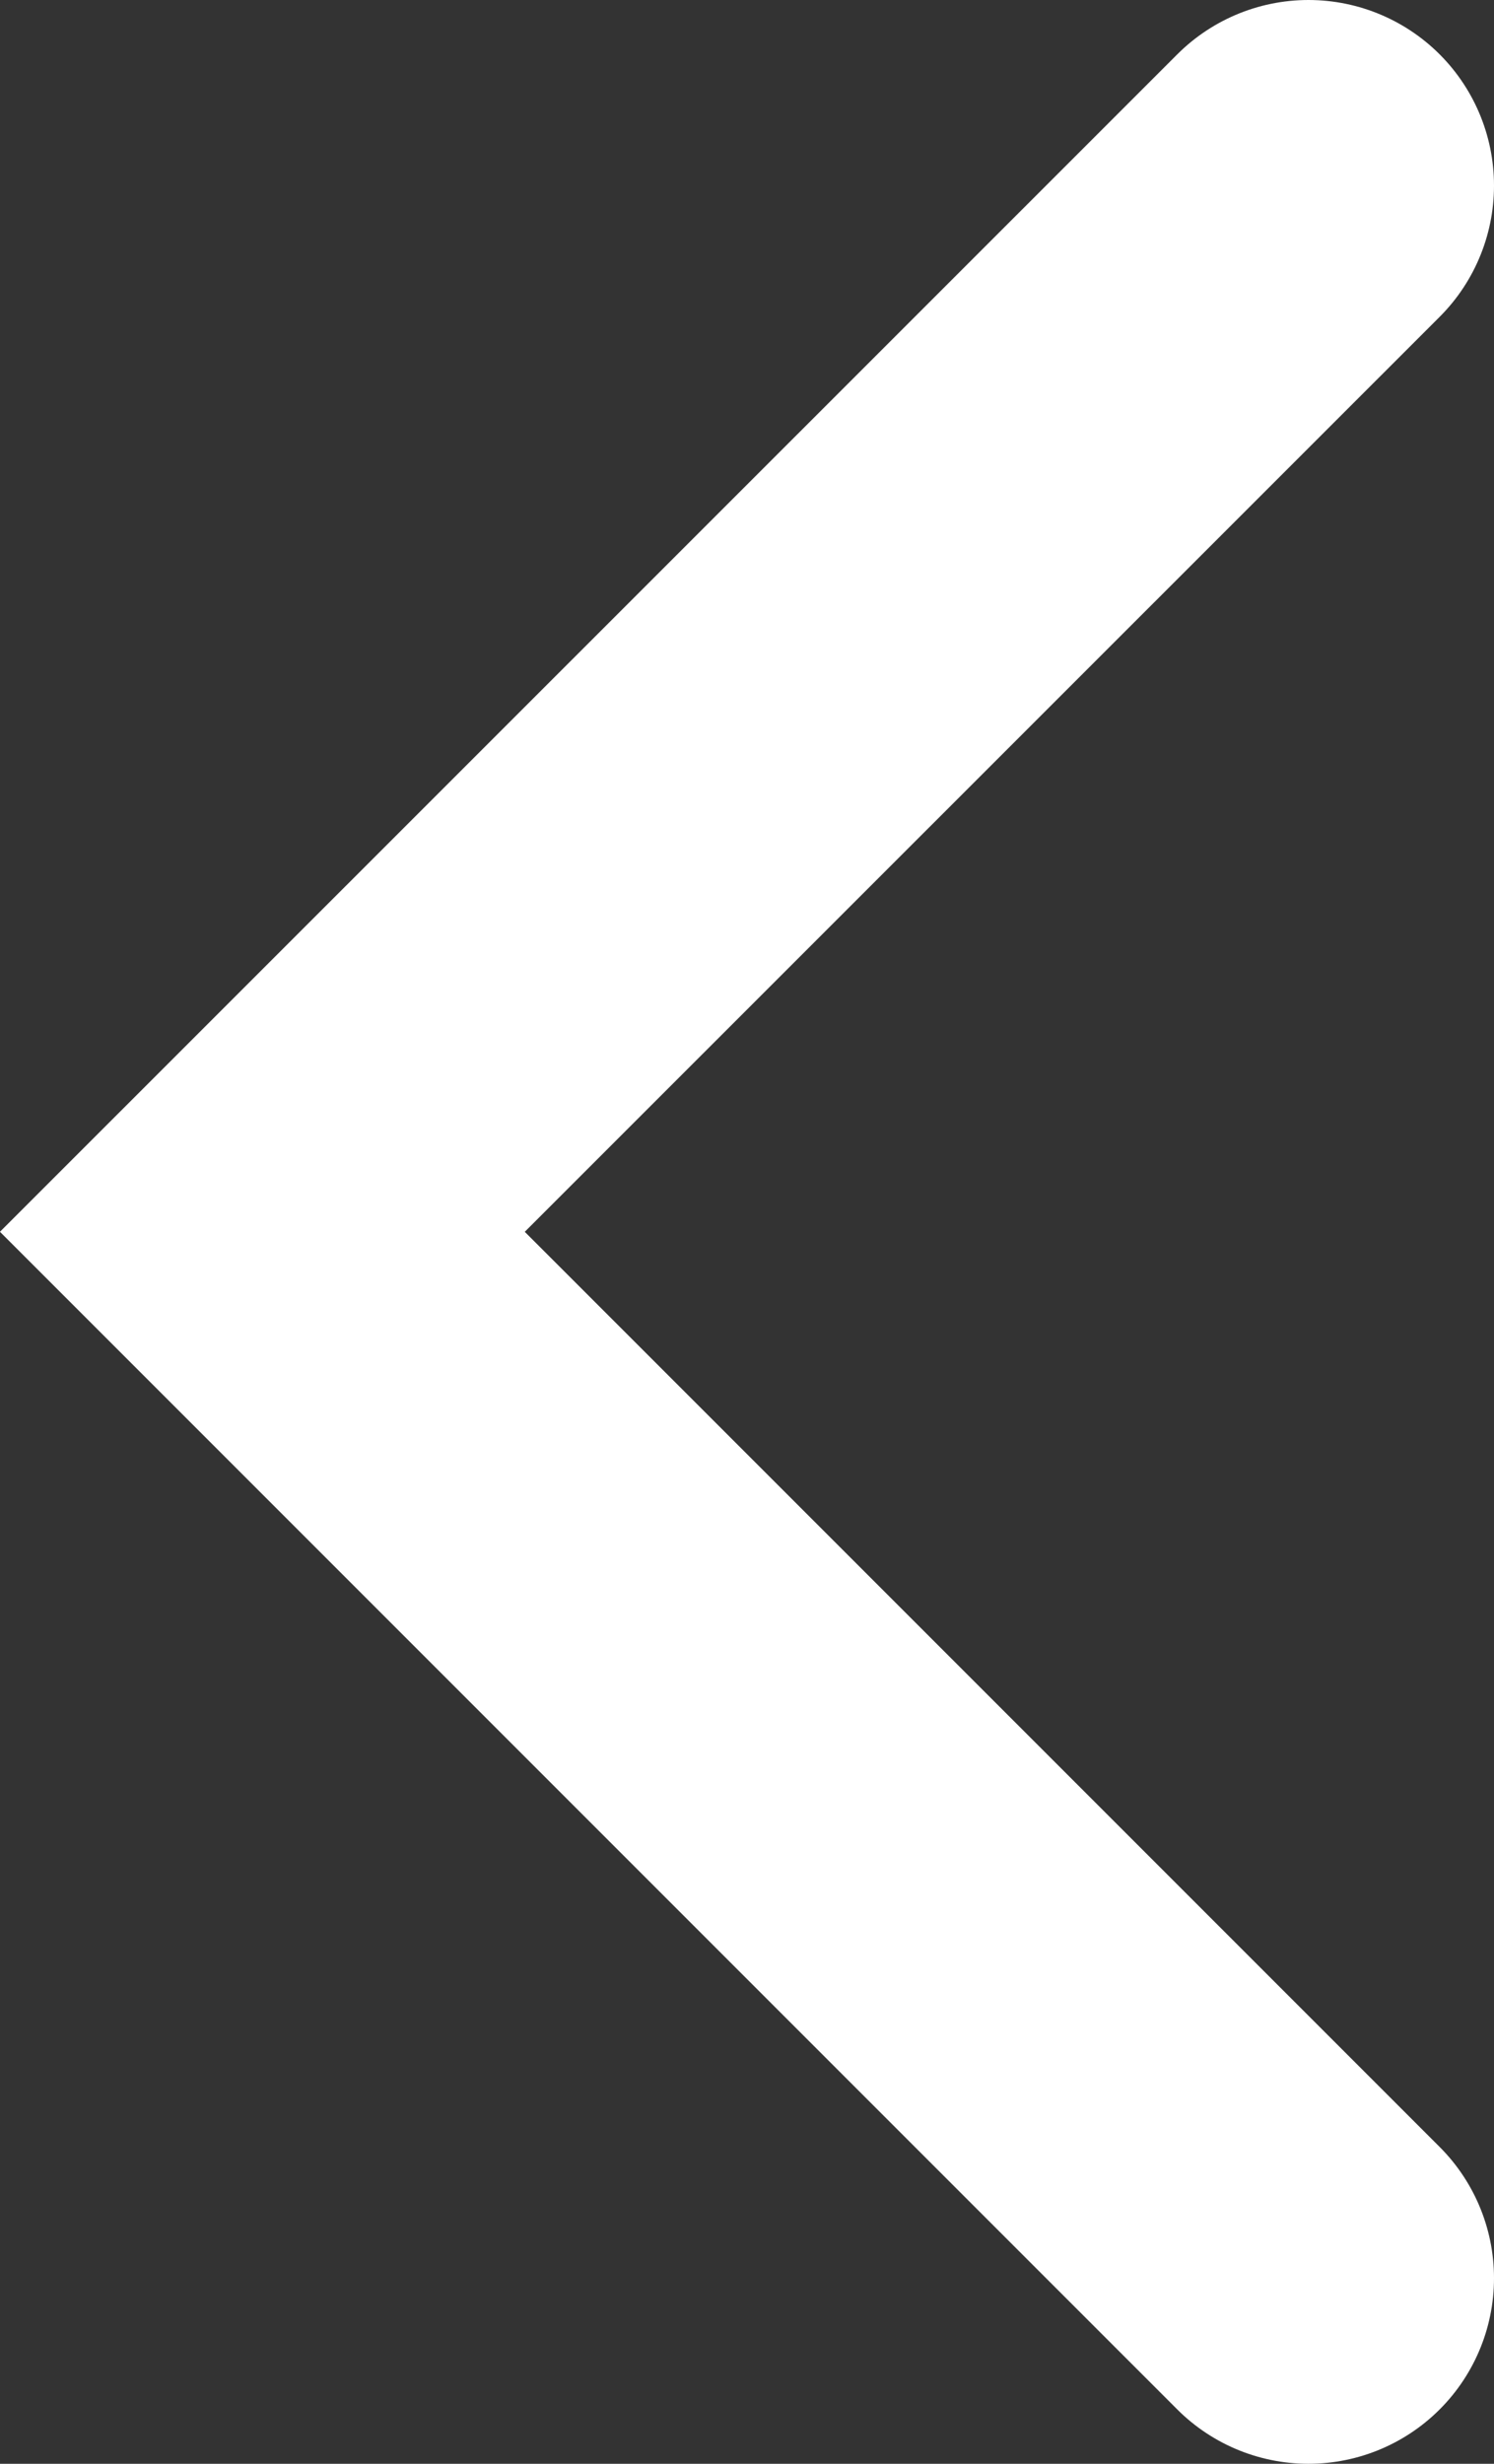 <svg xmlns="http://www.w3.org/2000/svg" width="8.052" height="13.275" viewBox="0 0 8.052 13.275">
  <rect x="0" y="0" width="8.052" height="13.275" fill="#333333" stroke="none"/>
  <path id="Path_25" data-name="Path 25" d="M938,3438.652l5.638,5.638L938,3449.927" transform="translate(945.052 3450.927) rotate(180)" fill="none" stroke="#fff" stroke-linecap="round" stroke-width="2"/>
</svg>
